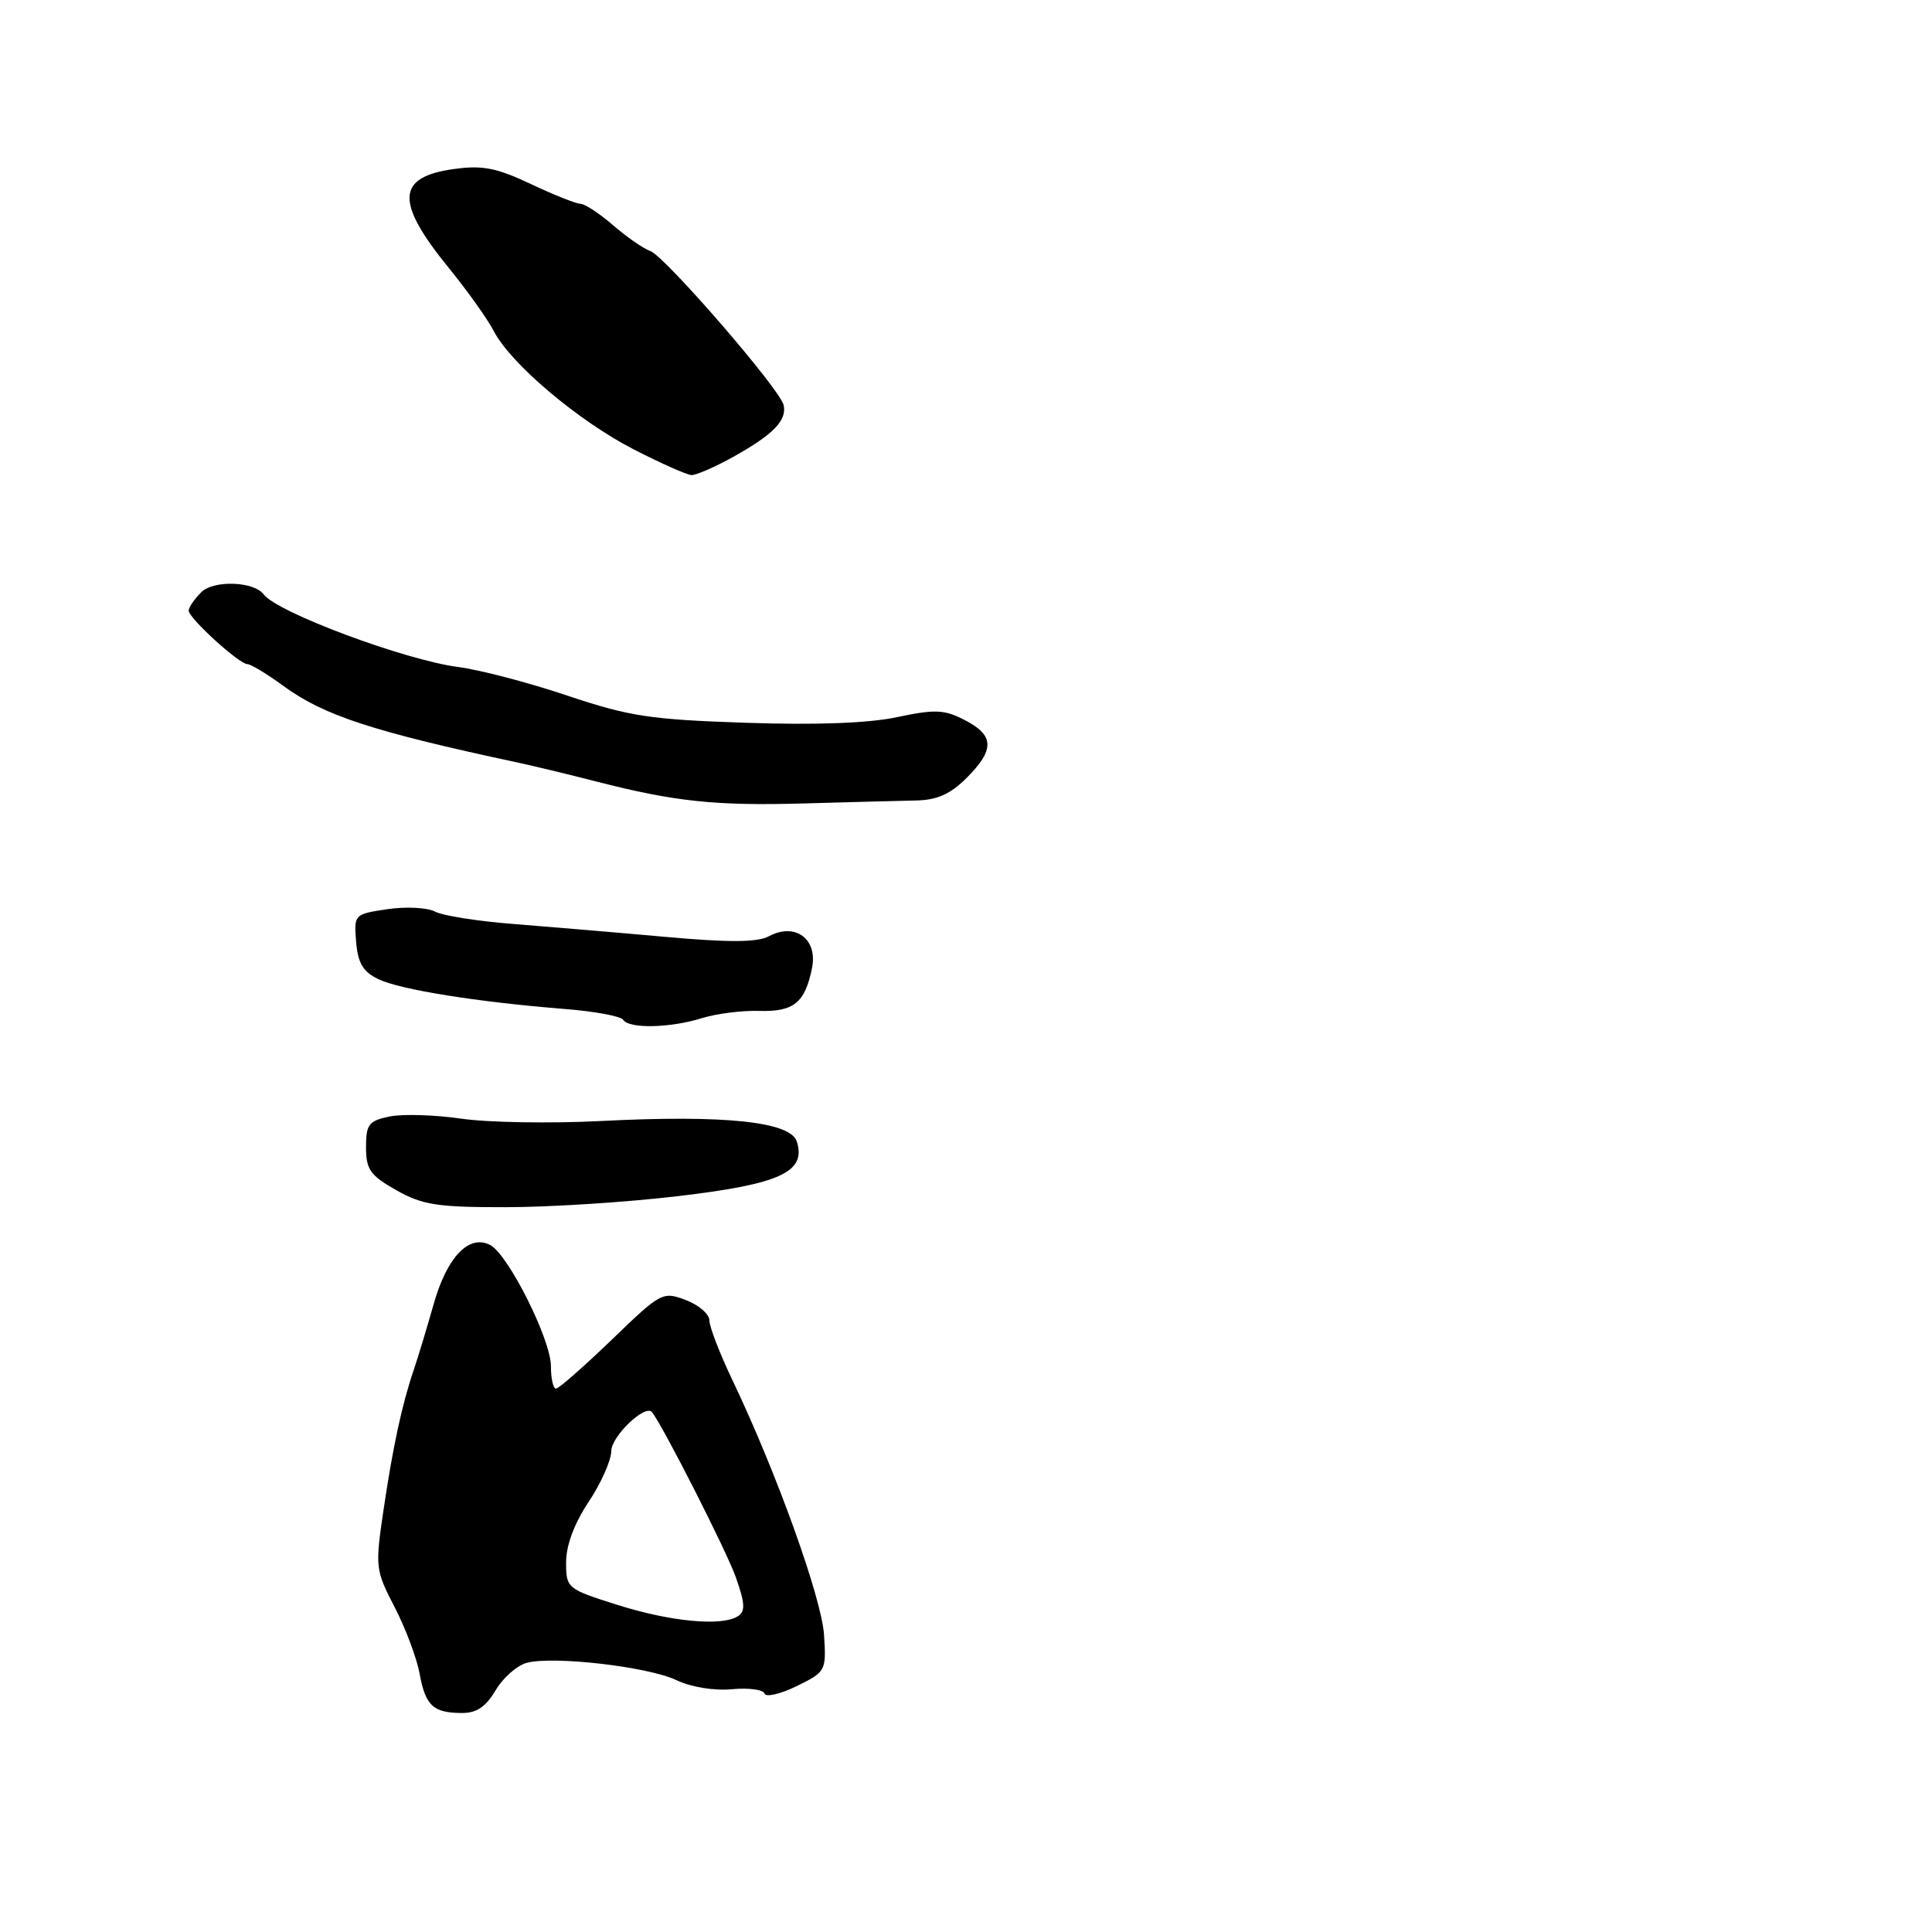 <?xml version="1.0" encoding="UTF-8" standalone="no"?>
<!DOCTYPE svg PUBLIC "-//W3C//DTD SVG 1.1//EN" "http://www.w3.org/Graphics/SVG/1.1/DTD/svg11.dtd" >
<svg xmlns="http://www.w3.org/2000/svg" xmlns:xlink="http://www.w3.org/1999/xlink" version="1.1" viewBox="0 0 256 256">
 <g >
 <path fill="currentColor"
d=" M 65.68 223.96 C 66.67 222.29 68.54 220.65 69.84 220.32 C 73.48 219.41 85.89 220.85 89.63 222.63 C 91.59 223.56 94.63 224.05 96.98 223.83 C 99.18 223.62 101.13 223.88 101.30 224.40 C 101.47 224.92 103.39 224.48 105.56 223.42 C 109.43 221.53 109.49 221.41 109.19 216.63 C 108.87 211.75 102.91 195.16 97.11 183.00 C 95.40 179.43 94.00 175.81 94.00 174.97 C 94.00 174.13 92.59 172.91 90.87 172.26 C 87.81 171.10 87.57 171.23 81.04 177.54 C 77.35 181.09 74.04 184.00 73.67 184.00 C 73.30 184.00 73.00 182.66 73.00 181.01 C 73.00 177.51 67.37 166.27 64.97 164.98 C 62.17 163.49 59.23 166.54 57.47 172.78 C 56.58 175.92 55.39 179.85 54.83 181.50 C 53.27 186.07 52.05 191.72 50.80 200.20 C 49.70 207.64 49.75 208.06 52.29 212.95 C 53.73 215.74 55.22 219.70 55.60 221.76 C 56.38 226.02 57.39 226.96 61.19 226.98 C 63.14 227.00 64.38 226.16 65.68 223.96 Z  M 89.97 158.48 C 103.39 156.89 106.86 155.29 105.58 151.25 C 104.74 148.62 95.98 147.70 79.62 148.54 C 72.95 148.88 64.64 148.74 61.14 148.23 C 57.63 147.72 53.36 147.59 51.64 147.94 C 48.86 148.51 48.50 148.97 48.50 152.01 C 48.50 154.96 49.05 155.75 52.50 157.70 C 55.96 159.66 57.93 159.97 67.00 159.96 C 72.78 159.96 83.11 159.30 89.97 158.48 Z  M 93.01 134.91 C 94.93 134.31 98.34 133.88 100.60 133.95 C 105.17 134.09 106.68 132.87 107.60 128.25 C 108.37 124.41 105.36 122.20 101.90 124.05 C 100.36 124.88 96.66 124.90 88.15 124.14 C 81.74 123.56 72.67 122.80 68.00 122.43 C 63.33 122.07 58.66 121.33 57.64 120.79 C 56.61 120.25 53.77 120.11 51.33 120.47 C 46.93 121.13 46.89 121.17 47.19 124.81 C 47.43 127.65 48.11 128.78 50.17 129.76 C 53.07 131.14 63.24 132.77 74.77 133.69 C 78.77 134.00 82.29 134.66 82.58 135.13 C 83.33 136.34 88.82 136.22 93.01 134.91 Z  M 121.33 106.07 C 124.16 106.02 125.91 105.24 128.08 103.08 C 131.82 99.33 131.77 97.45 127.85 95.42 C 125.12 94.01 123.92 93.96 118.89 95.02 C 115.11 95.83 108.11 96.09 98.79 95.77 C 86.19 95.35 83.40 94.93 75.20 92.18 C 70.09 90.46 63.57 88.75 60.70 88.38 C 53.61 87.45 36.74 81.15 34.95 78.77 C 33.65 77.02 28.30 76.84 26.66 78.48 C 25.75 79.39 25.00 80.49 25.00 80.91 C 25.00 81.90 31.69 88.00 32.78 88.00 C 33.23 88.00 35.38 89.30 37.55 90.89 C 42.92 94.81 49.38 96.93 68.50 101.02 C 70.70 101.49 75.42 102.63 79.00 103.55 C 89.38 106.22 94.78 106.79 106.50 106.46 C 112.55 106.29 119.22 106.11 121.33 106.07 Z  M 97.28 60.47 C 102.51 57.54 104.30 55.68 103.83 53.66 C 103.34 51.55 88.13 33.98 86.18 33.27 C 85.25 32.94 83.02 31.39 81.22 29.83 C 79.41 28.27 77.47 27.00 76.90 27.00 C 76.34 27.00 73.38 25.82 70.33 24.38 C 65.83 22.25 63.93 21.87 60.20 22.39 C 52.49 23.44 52.32 26.74 59.52 35.57 C 61.97 38.58 64.63 42.32 65.44 43.89 C 67.68 48.21 76.64 55.78 83.96 59.54 C 87.56 61.39 91.01 62.92 91.62 62.95 C 92.24 62.98 94.79 61.86 97.28 60.47 Z  M 81.76 212.64 C 75.12 210.54 75.01 210.44 75.01 207.00 C 75.01 204.78 76.10 201.85 78.00 199.00 C 79.65 196.53 80.99 193.50 81.00 192.27 C 81.00 190.33 85.48 186.03 86.38 187.11 C 87.76 188.77 96.27 205.51 97.50 208.99 C 98.73 212.48 98.78 213.52 97.77 214.16 C 95.62 215.53 88.82 214.88 81.76 212.64 Z "/>
</g>
</svg>